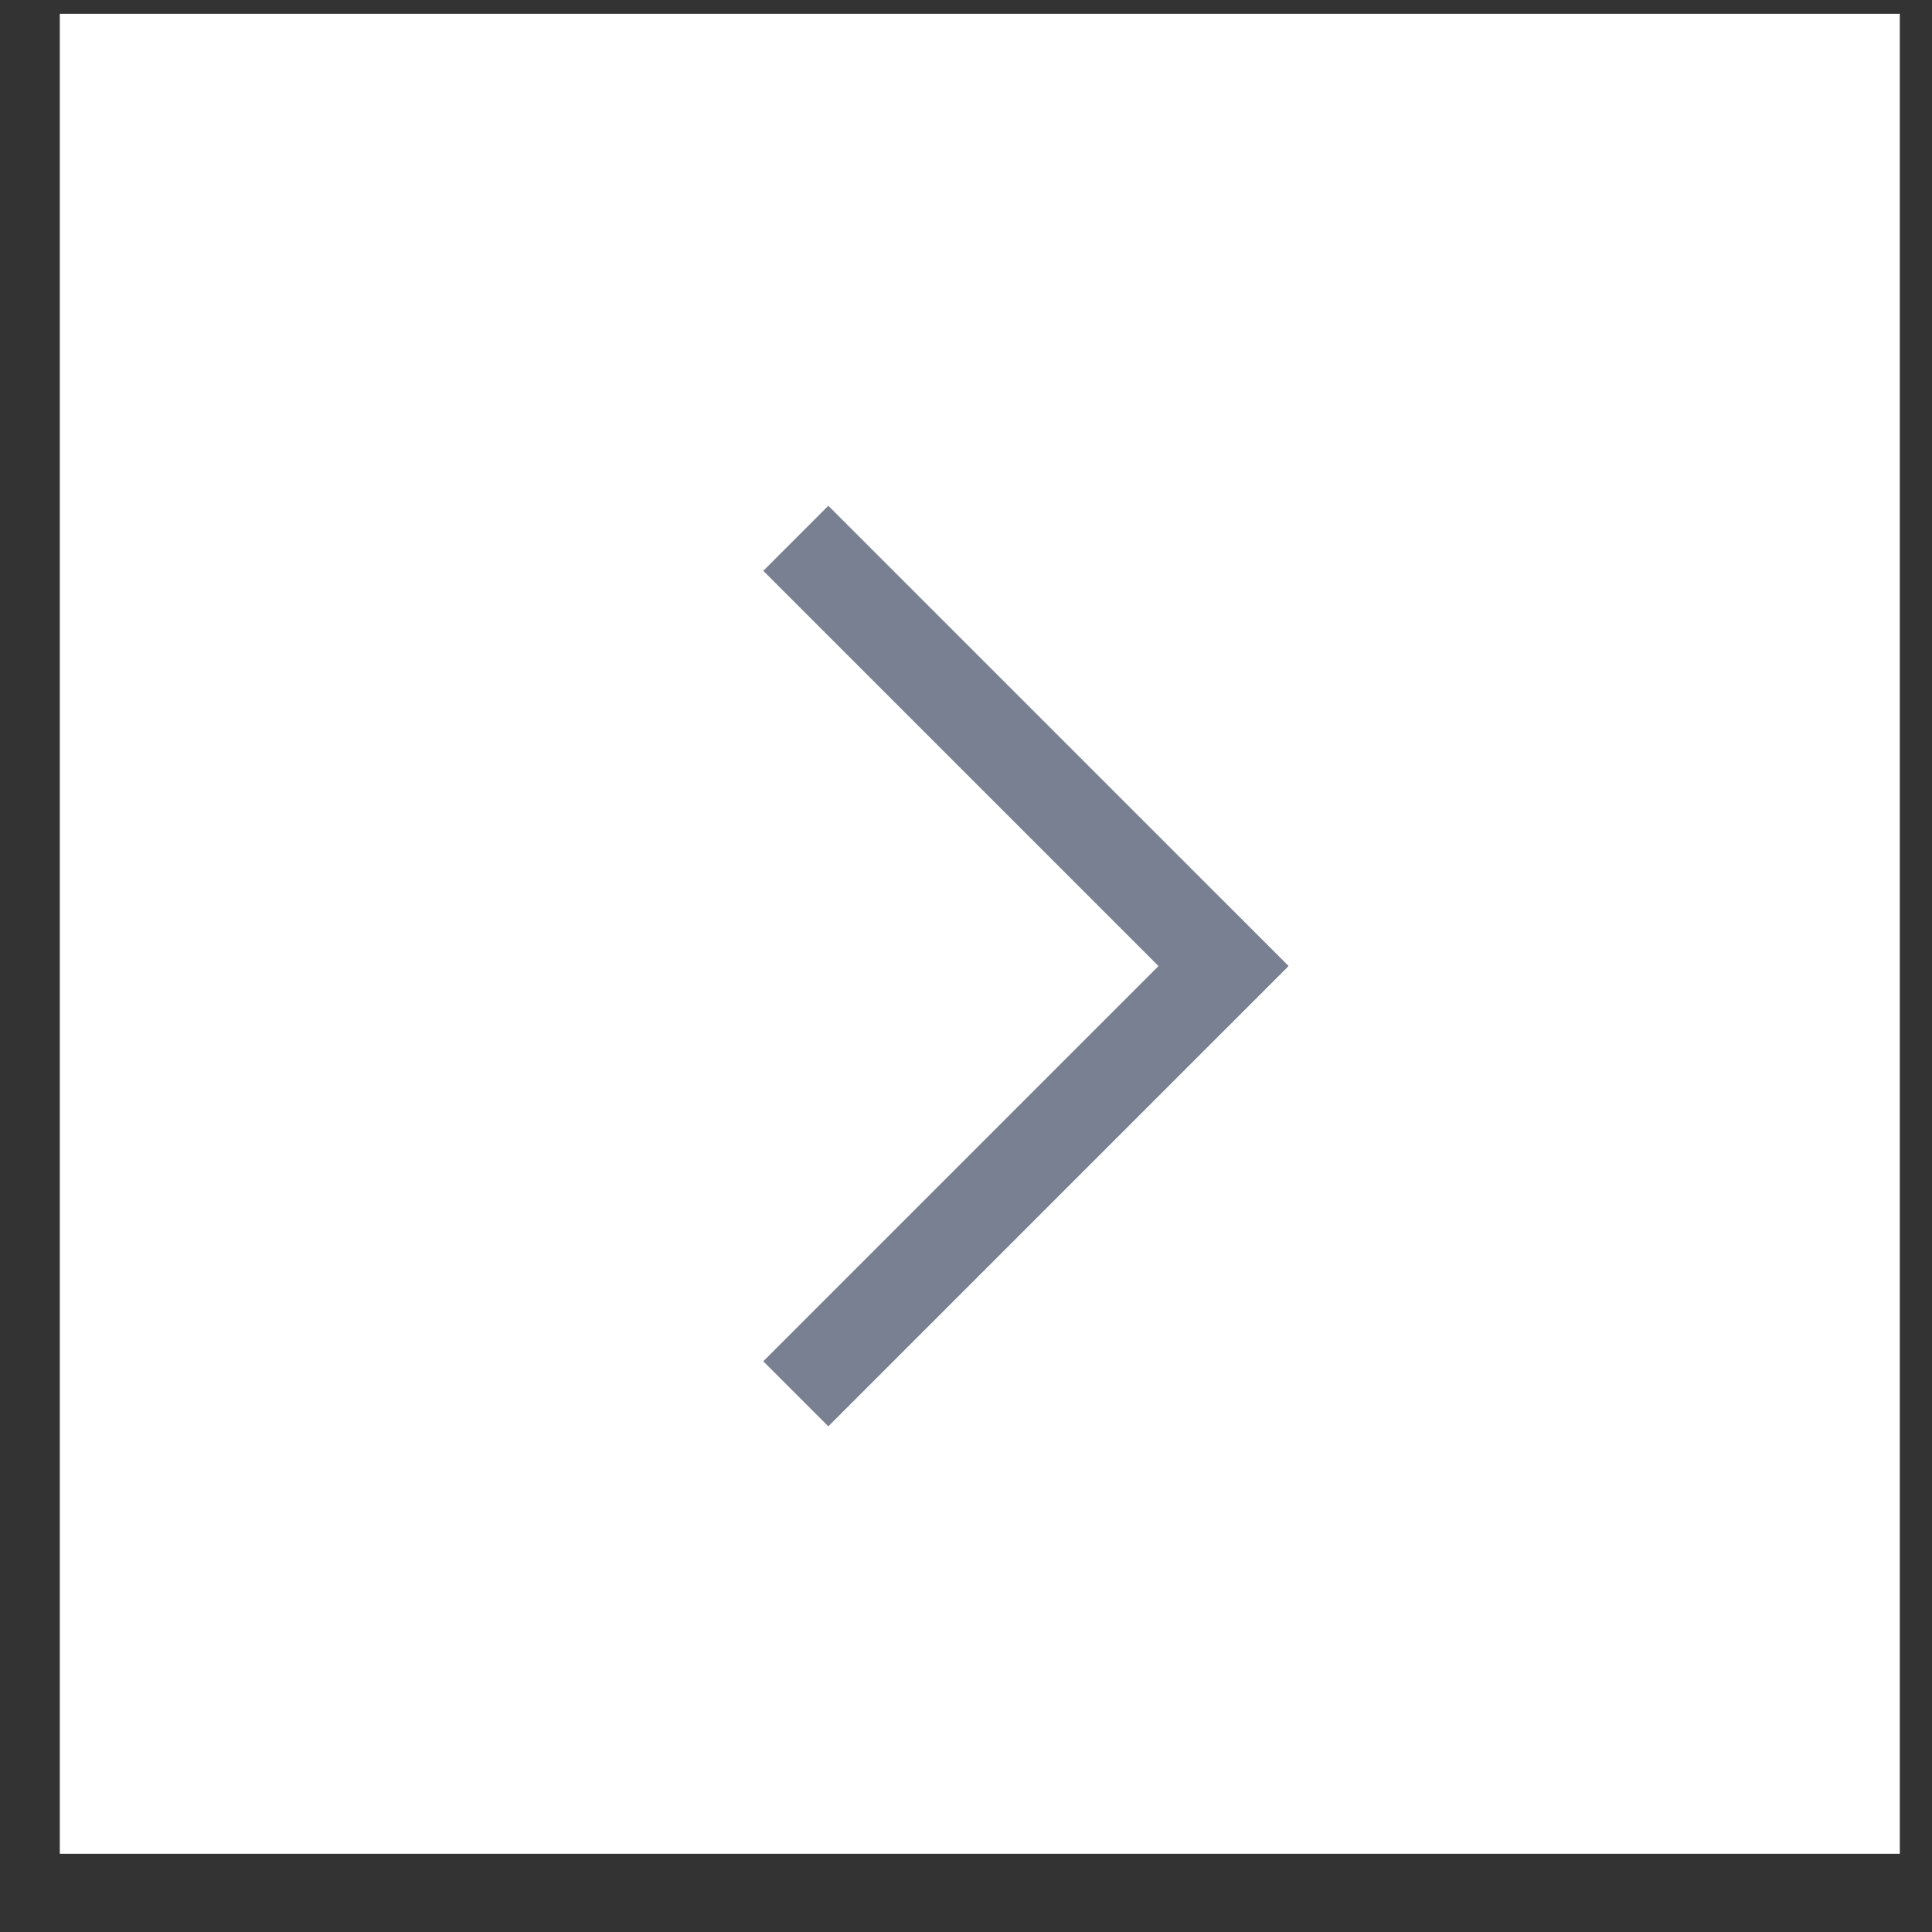 <svg width="21" height="21" viewBox="0 0 21 21" fill="none" xmlns="http://www.w3.org/2000/svg">
<rect x="0" y="0" width="21" height="21" fill="#333333" stroke="none"/>
<g id="carat closed">
<rect id="hit_area" x="0.65" y="20.15" width="20" height="20" transform="rotate(-90 0.65 20.15)" fill="white"/>
<path id="opened" d="M8.65 15.15L13.65 10.15" stroke="#788092"/>
<path id="opened_2" d="M8.65 5.851L13.65 10.851" stroke="#788092"/>
</g>
</svg>
